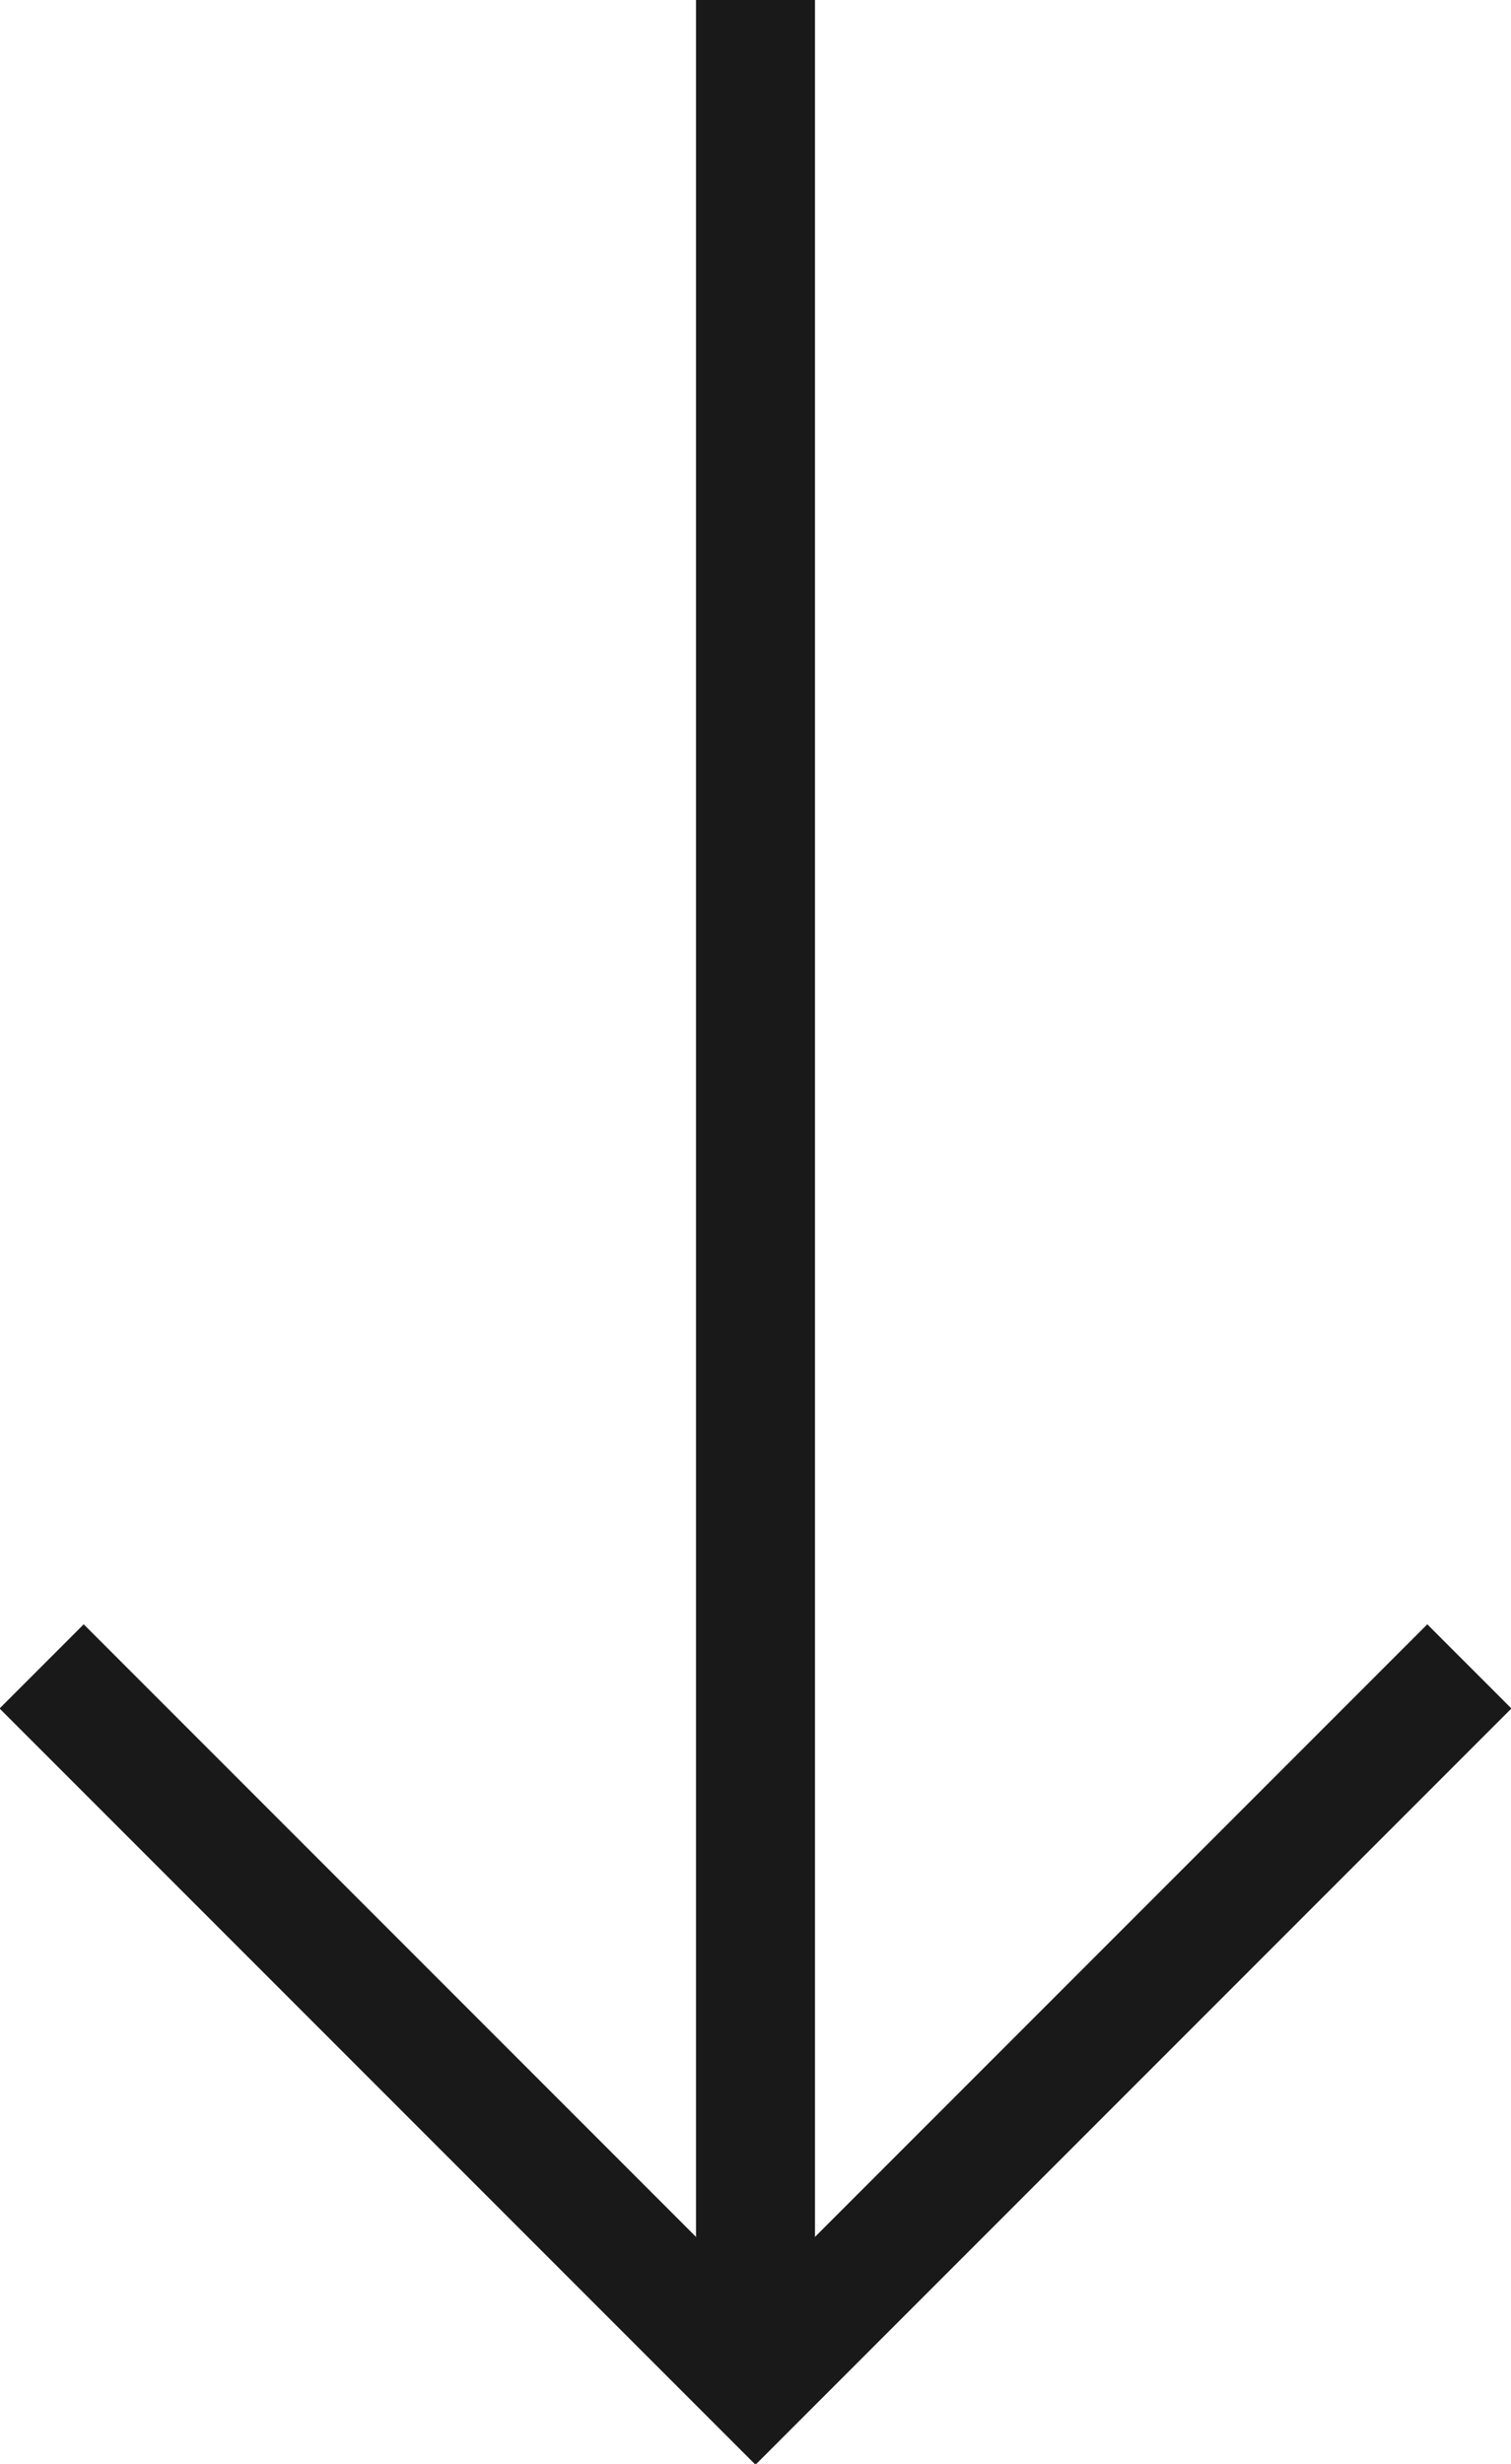 <?xml version="1.0" encoding="utf-8"?>
<!-- Generator: Adobe Illustrator 19.0.0, SVG Export Plug-In . SVG Version: 6.00 Build 0)  -->
<svg version="1.1" id="Layer_1" xmlns="http://www.w3.org/2000/svg" xmlns:xlink="http://www.w3.org/1999/xlink" x="0px" y="0px"
	 viewBox="9 -16.4 25.4 41.4" style="enable-background:new 9 -16.4 25.4 41.4;" xml:space="preserve">
<style type="text/css">
	.st0{fill:none;stroke:#191919;stroke-width:2;stroke-miterlimit:10;}
</style>
<g id="XMLID_3_">
	<line id="XMLID_5_" class="st0" x1="21.7" y1="23.6" x2="21.7" y2="-16.4"/>
	<polyline id="XMLID_4_" class="st0" points="33.7,11.6 21.7,23.6 9.7,11.6 	"/>
</g>
</svg>
